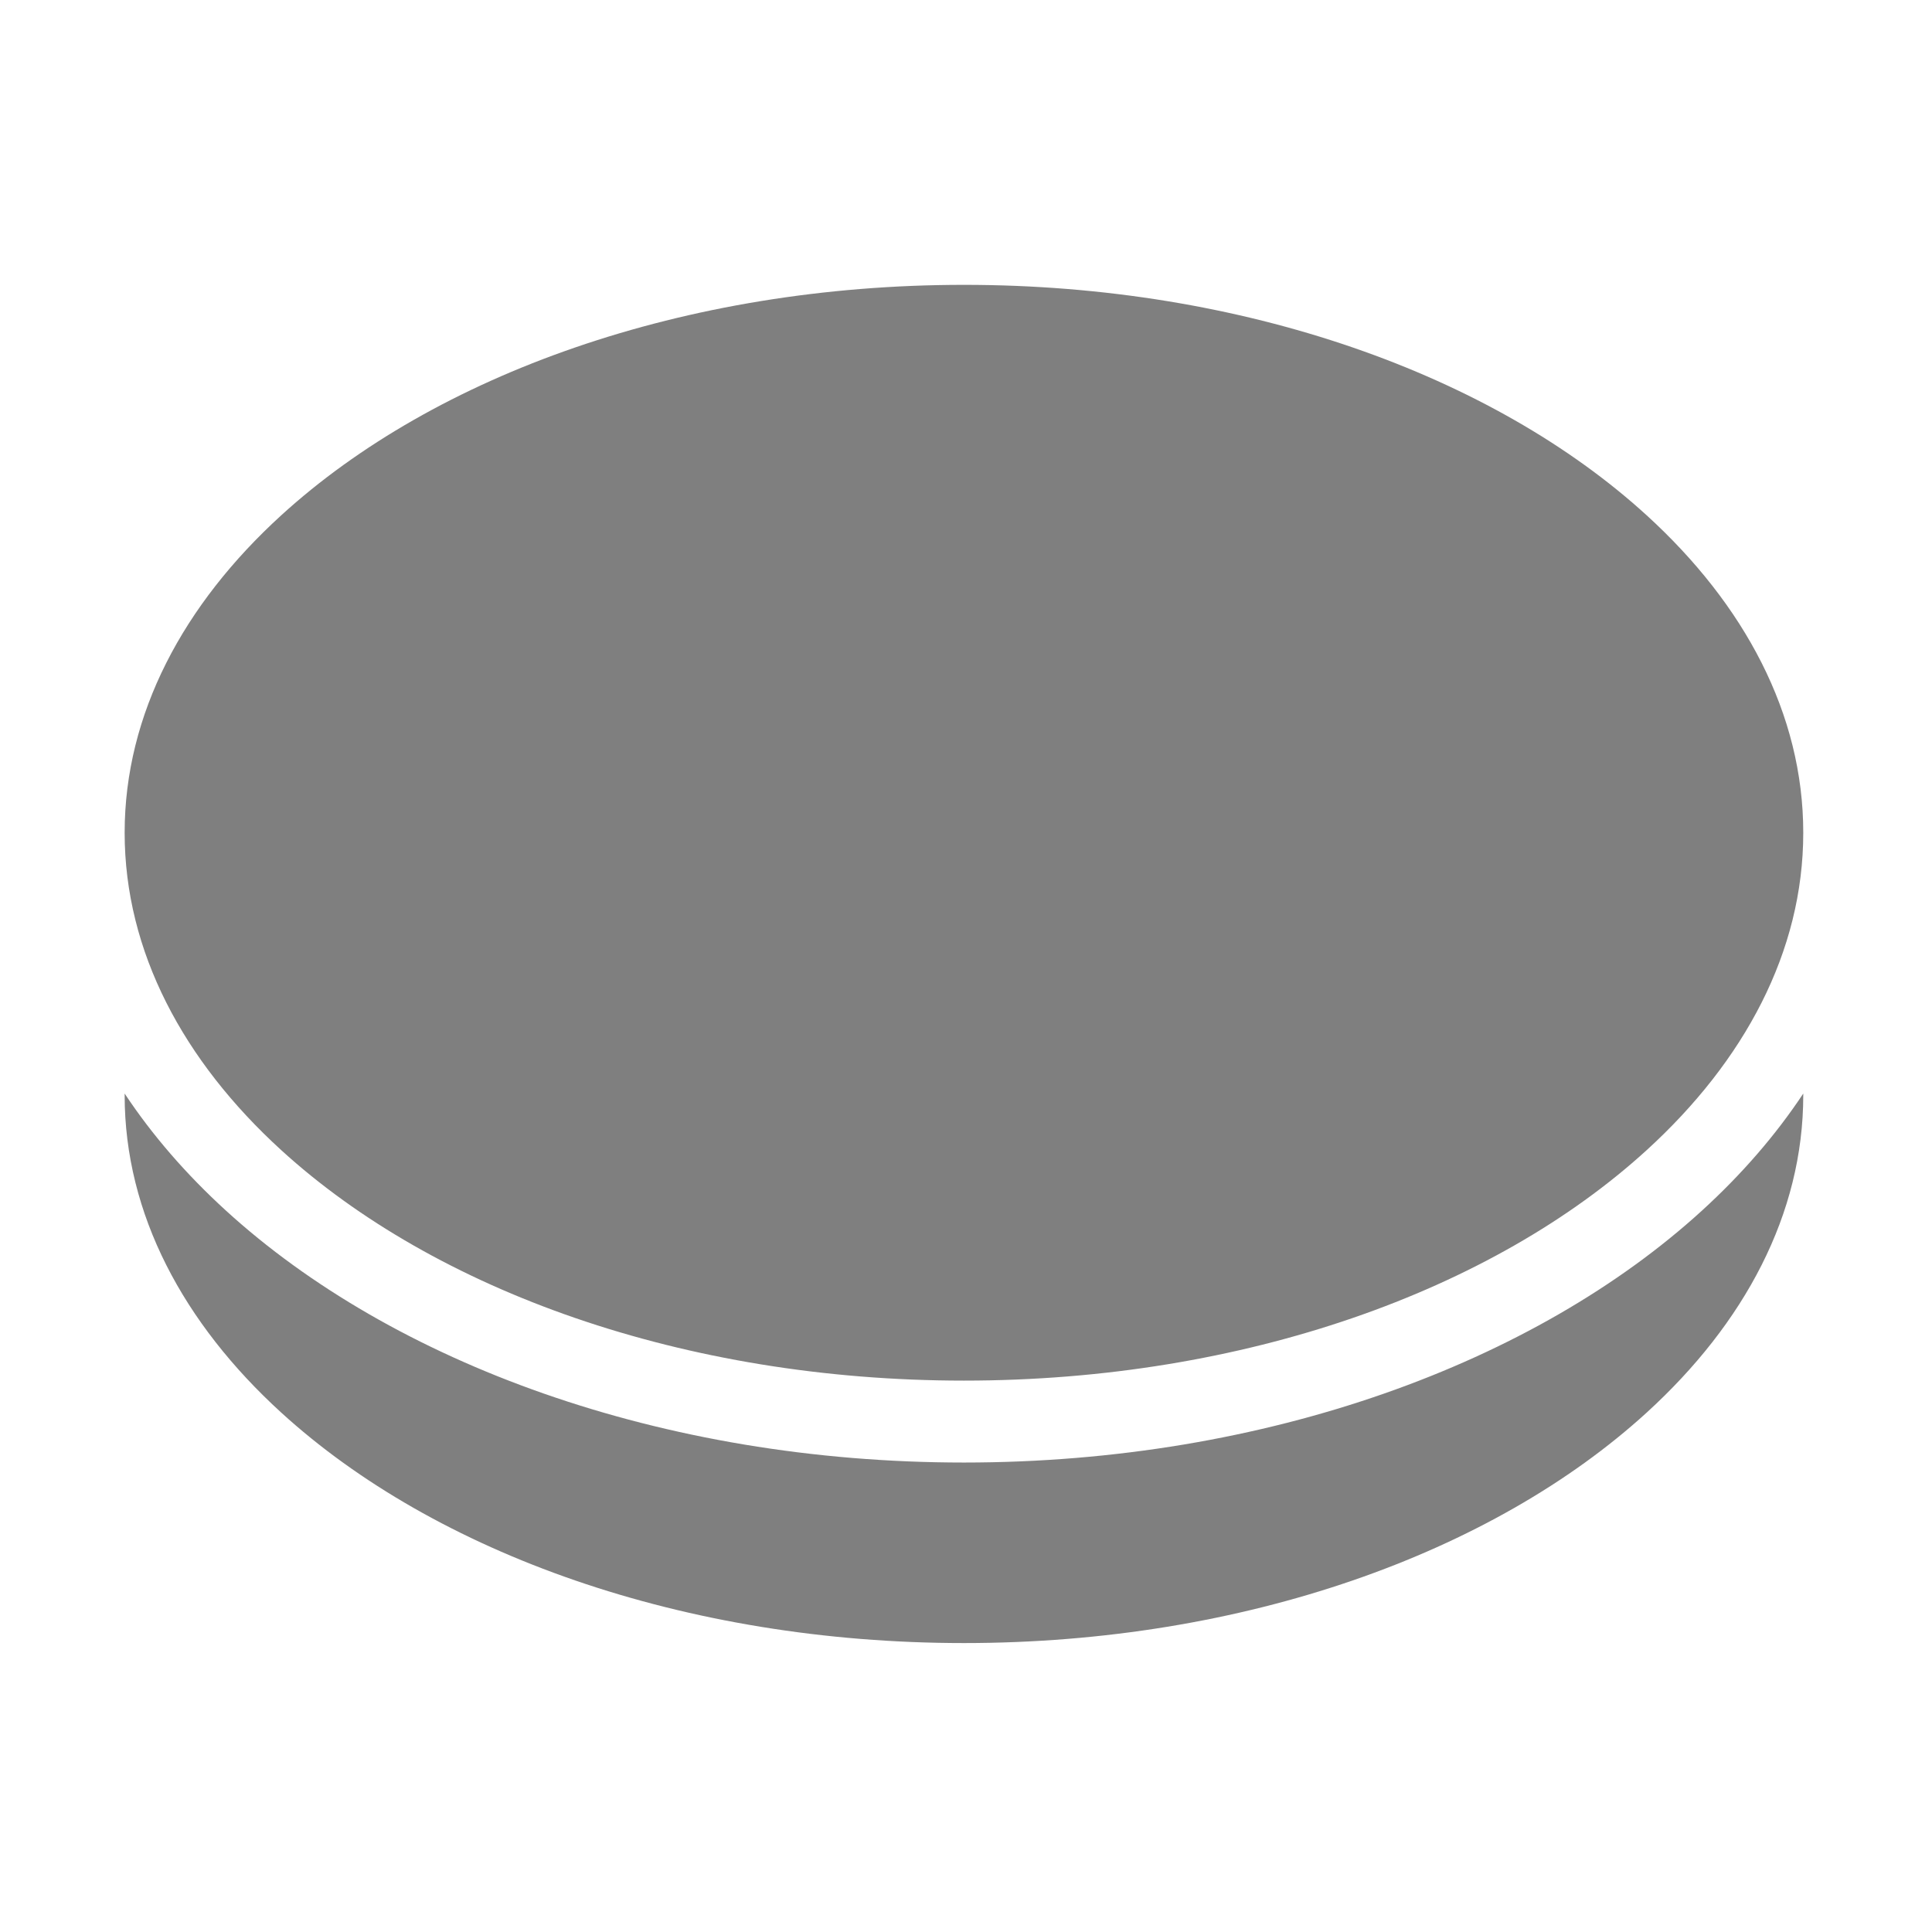 <?xml version="1.0" encoding="UTF-8" standalone="no"?><!DOCTYPE svg PUBLIC "-//W3C//DTD SVG 1.1//EN" "http://www.w3.org/Graphics/SVG/1.1/DTD/svg11.dtd"><svg width="100%" height="100%" viewBox="0 0 143 143" version="1.1" xmlns="http://www.w3.org/2000/svg" xmlns:xlink="http://www.w3.org/1999/xlink" xml:space="preserve" xmlns:serif="http://www.serif.com/" style="fill-rule:evenodd;clip-rule:evenodd;stroke-linejoin:round;stroke-miterlimit:2;"><rect id="Artboard1" x="0" y="0" width="142.697" height="142.697" style="fill:none;"/><path d="M139.536,81.062l-6.065,-0l0,-0.12c-2.041,3.079 -4.56,5.983 -7.502,8.667c-12.328,11.247 -32.194,18.643 -54.62,18.643c-22.427,0 -42.293,-7.396 -54.621,-18.643c-2.942,-2.684 -5.461,-5.588 -7.502,-8.667l-0,0.12c-0,8.8 4.358,16.896 11.589,23.493c11.393,10.394 29.808,17.059 50.534,17.059c20.725,0 39.14,-6.665 50.533,-17.059c7.231,-6.597 11.589,-14.693 11.589,-23.493l6.065,-0Zm-6.065,-19.427c0,8.801 -4.358,16.897 -11.589,23.494c-11.393,10.394 -29.808,17.059 -50.533,17.059c-20.726,0 -39.141,-6.665 -50.534,-17.059c-7.231,-6.597 -11.589,-14.693 -11.589,-23.494c-0,-8.8 4.358,-16.896 11.589,-23.493c11.393,-10.394 29.808,-17.059 50.534,-17.059c20.725,-0 39.14,6.665 50.533,17.059c7.231,6.597 11.589,14.693 11.589,23.493Z" style="fill:#7f7f7f;"/></svg>